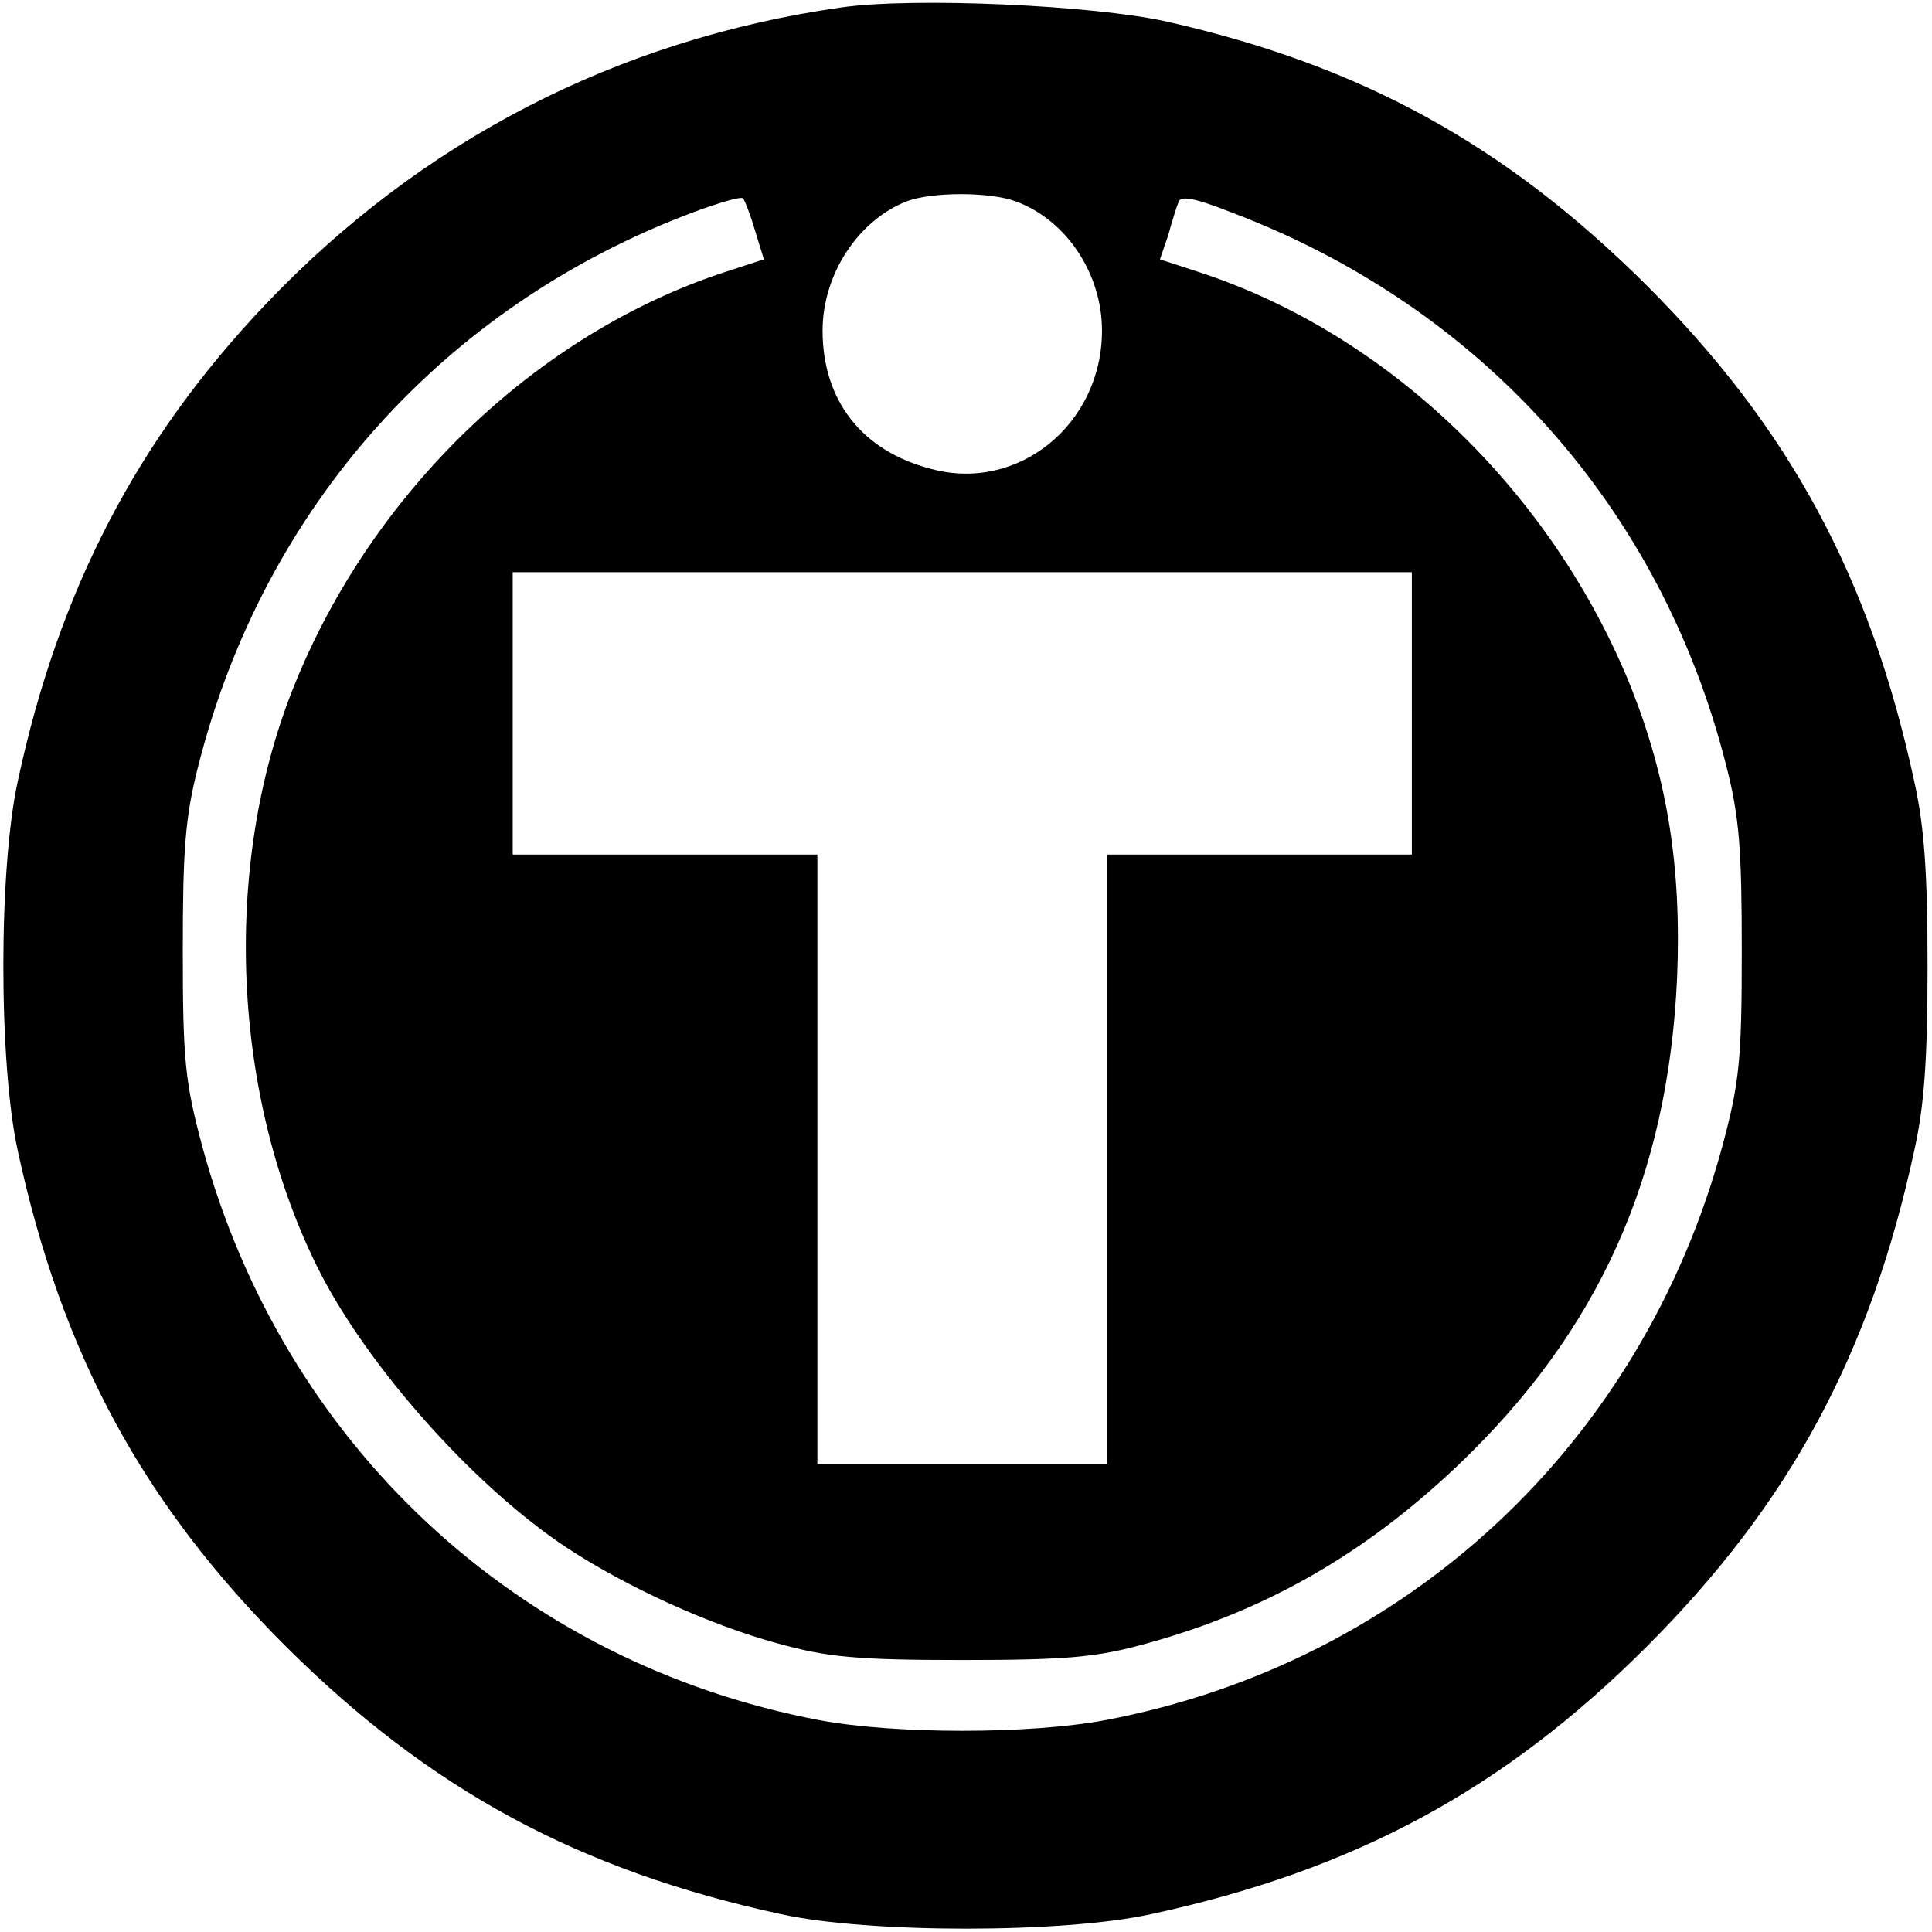 <?xml version="1.0" standalone="no"?>
<!DOCTYPE svg PUBLIC "-//W3C//DTD SVG 20010904//EN"
 "http://www.w3.org/TR/2001/REC-SVG-20010904/DTD/svg10.dtd">
<svg version="1.0" xmlns="http://www.w3.org/2000/svg"
 width="260pt" height="260pt" viewBox="0 0 260 260"
 preserveAspectRatio="xMidYMid meet">
<g transform="translate(0,260) scale(0.1,-0.1)"
fill="#000000" stroke="none">
<path d="M1132 2590 c-301 -43 -565 -179 -775 -400 -172 -181 -278 -384 -333
-641 -26 -118 -26 -380 0 -498 59 -273 168 -474 360 -666 195 -194 395 -302
667 -361 118 -26 380 -26 498 0 273 59 474 167 667 360 193 193 301 394 360
667 14 62 18 127 18 249 0 122 -4 187 -18 249 -59 273 -167 474 -360 667 -190
189 -384 296 -646 355 -98 22 -340 33 -438 19z m-116 -300 l12 -39 -52 -17
c-254 -83 -476 -296 -581 -559 -97 -242 -83 -553 35 -786 67 -131 209 -290
333 -372 79 -52 192 -104 285 -129 65 -18 104 -22 247 -22 143 0 182 4 247 22
161 44 295 121 420 240 190 181 283 389 295 657 6 148 -13 266 -62 390 -106
263 -327 476 -582 559 l-52 17 11 32 c5 18 11 38 14 45 2 9 21 6 69 -13 338
-127 580 -397 668 -745 18 -70 21 -114 21 -250 0 -146 -3 -176 -26 -262 -109
-402 -425 -696 -831 -773 -102 -19 -282 -19 -384 0 -406 77 -722 371 -831 773
-23 86 -26 116 -26 262 0 136 3 180 21 250 88 347 330 618 665 744 35 13 65
22 68 19 2 -2 10 -22 16 -43z m351 39 c68 -25 116 -97 116 -174 0 -126 -113
-218 -230 -186 -93 24 -146 92 -146 186 0 75 47 148 113 174 34 13 112 13 147
0z m533 -689 l0 -190 -205 0 -205 0 0 -410 0 -410 -195 0 -195 0 0 410 0 410
-205 0 -205 0 0 190 0 190 605 0 605 0 0 -190z"/>
</g>
</svg>
